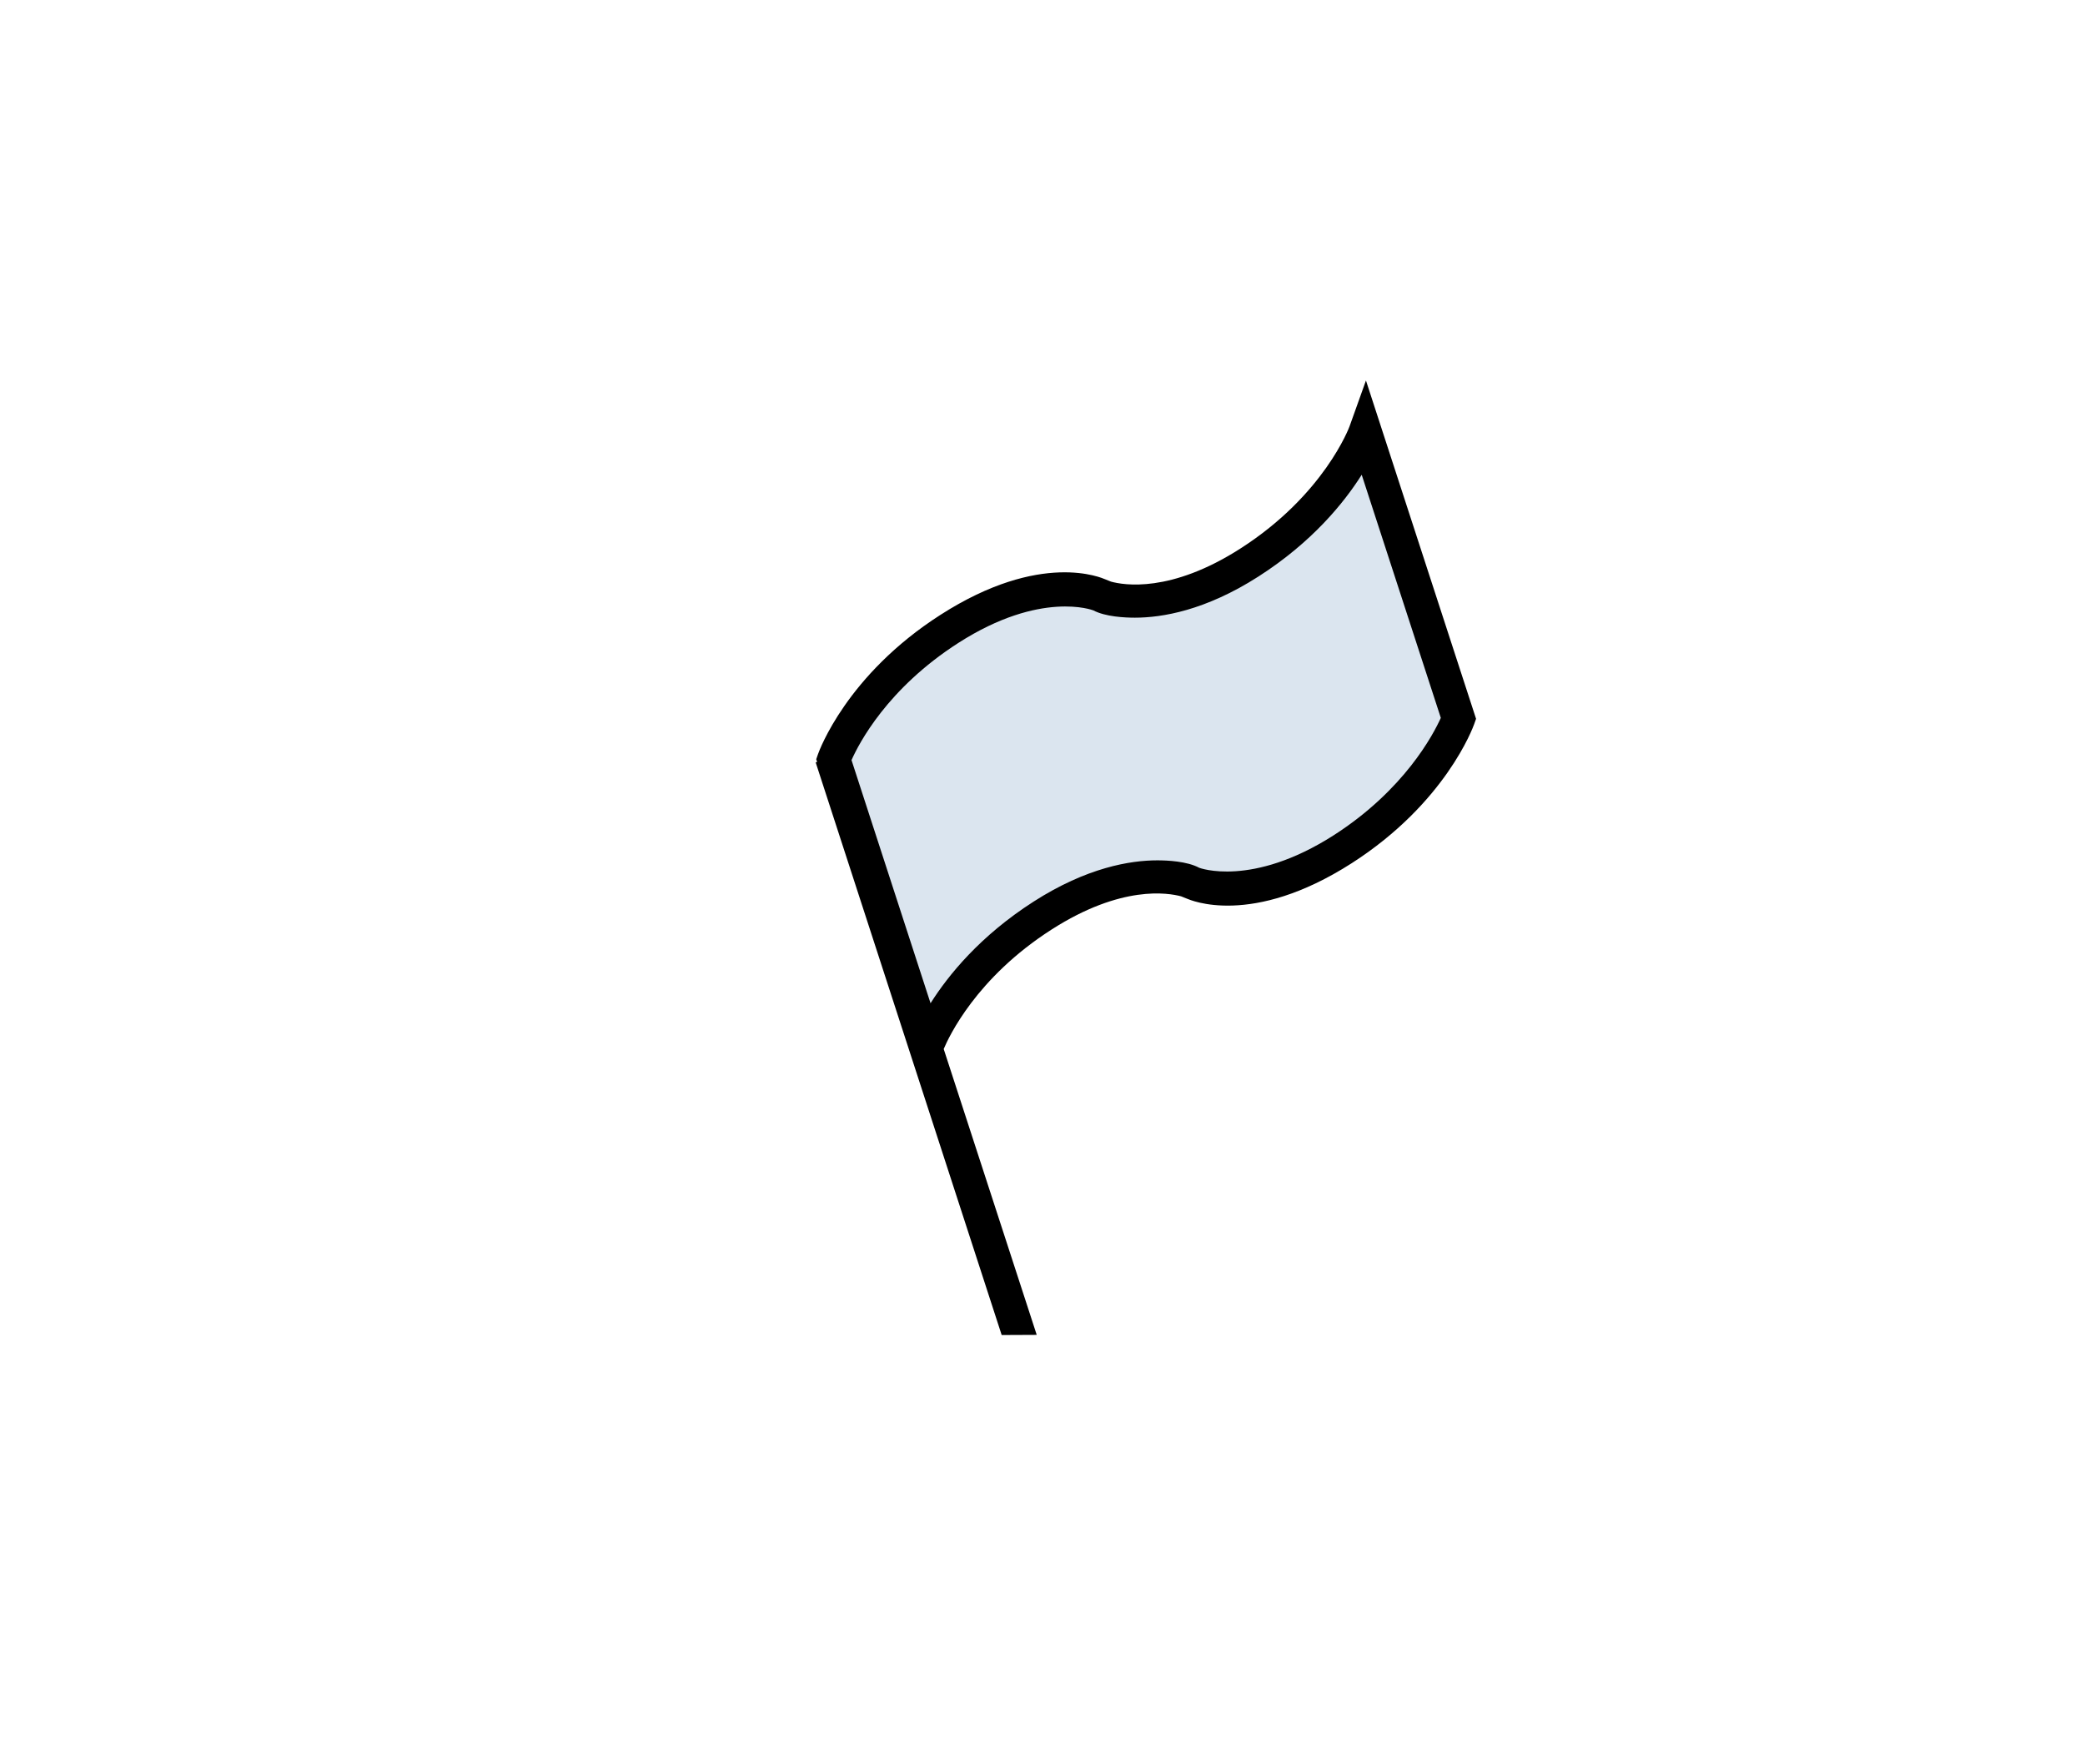 <?xml version="1.0" encoding="utf-8"?>
<!-- Generator: Adobe Illustrator 14.0.0, SVG Export Plug-In . SVG Version: 6.00 Build 43363)  -->
<!DOCTYPE svg PUBLIC "-//W3C//DTD SVG 1.1//EN" "http://www.w3.org/Graphics/SVG/1.1/DTD/svg11.dtd">
<svg version="1.1" id="Ebene_1" xmlns="http://www.w3.org/2000/svg" xmlns:xlink="http://www.w3.org/1999/xlink" x="0px" y="0px"
	 width="52px" height="44px" viewBox="0 0 52 44" enable-background="new 0 0 52 44" xml:space="preserve">
<path fill="#DBE5EF" d="M20.795,18.939c0,0,0.637-1.817,2.885-3.257c2.25-1.442,3.735-0.848,3.735-0.848
	c0.013,0.04,1.501,0.634,3.749-0.808c2.249-1.441,2.885-3.256,2.885-3.256l2.326,7.15c0,0-0.641,1.817-2.887,3.258
	c-2.248,1.44-3.734,0.847-3.734,0.847c-0.014-0.041-1.501-0.634-3.75,0.807c-2.25,1.441-2.885,3.258-2.885,3.258L20.795,18.939z"/>
<path d="M34.067,9.489l-0.409,1.143c-0.006,0.017-0.63,1.707-2.718,3.045c-1.746,1.121-2.917,0.914-3.231,0.828l-0.14-0.056
	c-0.084-0.034-1.604-0.725-4.113,0.884c-2.342,1.5-3.024,3.39-3.053,3.469l-0.046,0.132l0.022,0.067l-0.036,0.012l4.639,14.281
	l0.874-0.004l-2.32-7.129c0.126-0.3,0.812-1.778,2.691-2.98c1.742-1.117,2.909-0.913,3.229-0.828l0.145,0.058
	c0.082,0.032,1.606,0.721,4.111-0.884c2.339-1.5,3.026-3.389,3.054-3.469l0.047-0.132L34.067,9.489z M33.265,20.829
	c-2.053,1.313-3.358,0.812-3.358,0.812h0.001c-0.303-0.163-0.796-0.185-1.044-0.185c-0.675,0-1.758,0.178-3.083,1.027
	c-1.335,0.855-2.131,1.836-2.573,2.537l-1.971-6.064c0.182-0.411,0.891-1.786,2.667-2.924c2.056-1.317,3.357-0.812,3.357-0.812
	l0.001-0.001c0.303,0.163,0.795,0.185,1.042,0.185c0.676,0,1.759-0.178,3.084-1.028c1.335-0.855,2.13-1.835,2.573-2.536l1.973,6.063
	C35.748,18.316,35.025,19.699,33.265,20.829z"/>
</svg>
